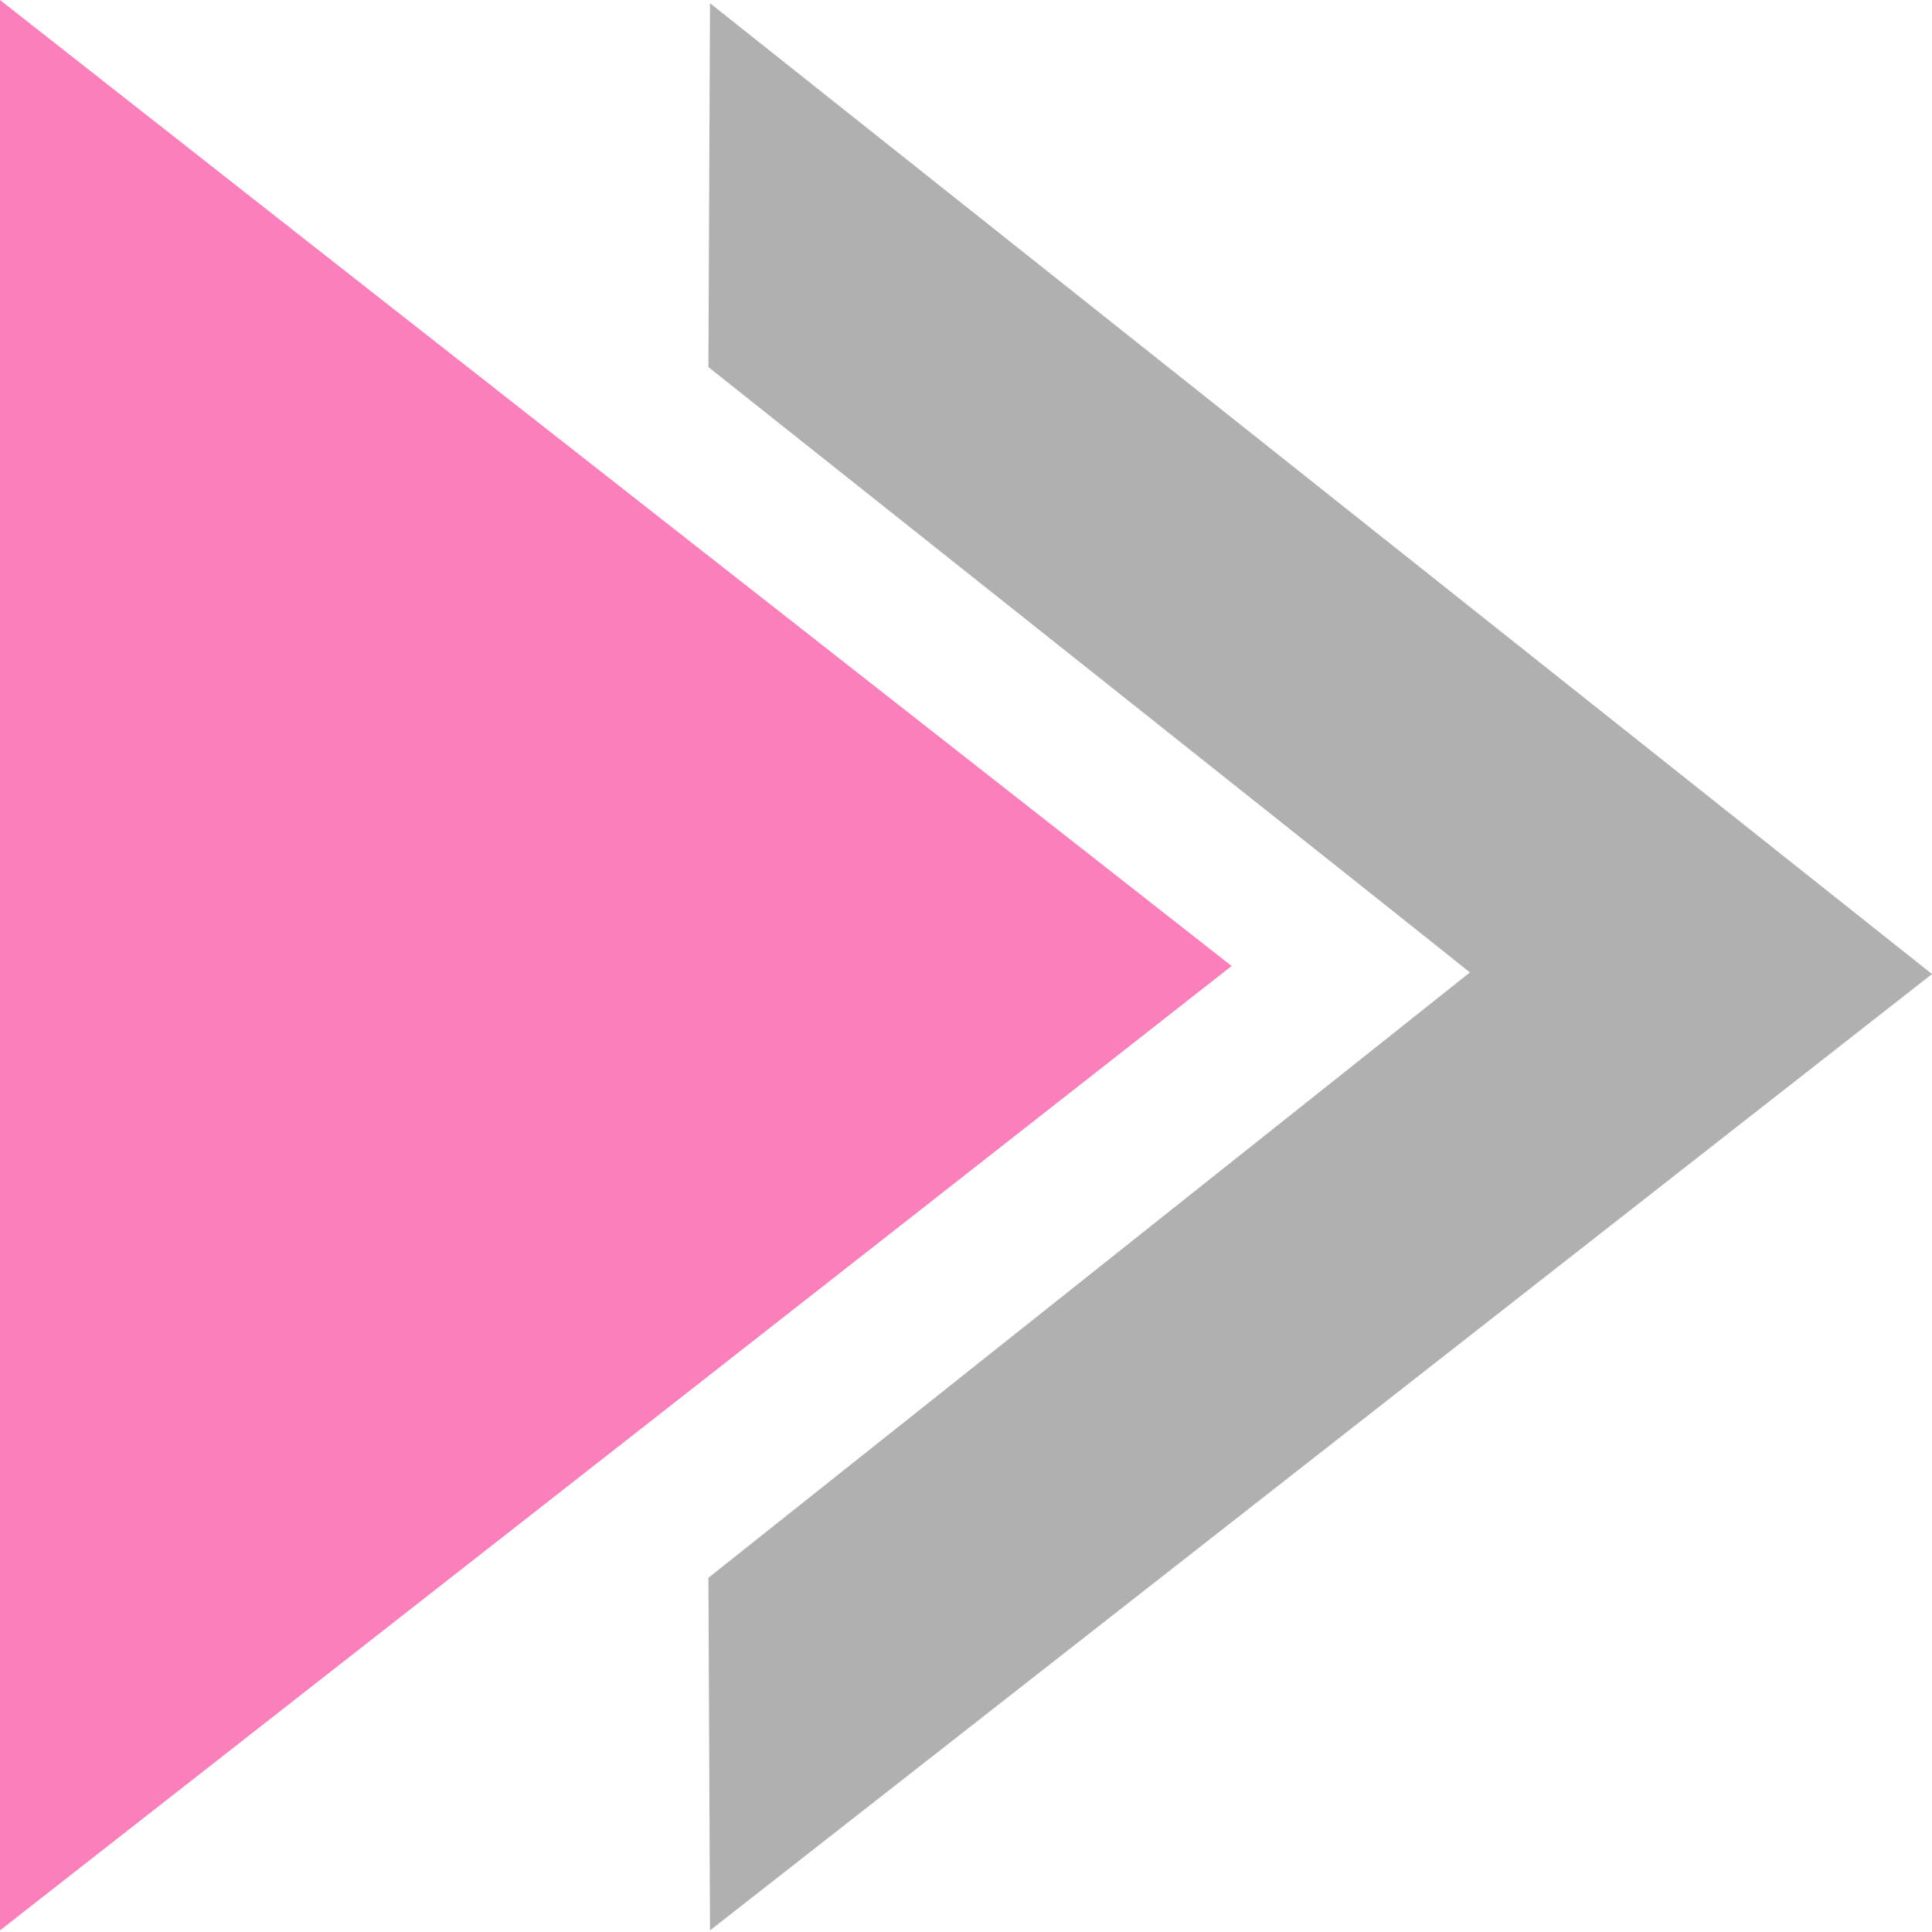<?xml version="1.0" encoding="utf-8"?>
<!-- Generator: Adobe Adobe Illustrator 24.2.0, SVG Export Plug-In . SVG Version: 6.00 Build 0)  -->
<svg version="1.1" xmlns="http://www.w3.org/2000/svg" xmlns:xlink="http://www.w3.org/1999/xlink" x="0px" y="0px" width="12px"
	 height="12px" viewBox="0 0 12 12" style="enable-background:new 0 0 12 12;" xml:space="preserve">
<style type="text/css">
	.st0{opacity:0.8;fill:#9C9C9C;}
	.st1{opacity:0.6;fill:#F62A8D;}
	.st2{fill:#F62A8D;}
	.st3{fill:#ECEBEC;}
	.st4{fill:#FFFFFF;}
	.st5{fill:#727072;}
	.st6{fill:#68B549;}
	.st7{fill:#F0682B;}
	.st8{fill:#706D6F;}
	.st9{fill:#8C8A8C;}
</style>
<g id="Layer_1">
</g>
<g id="Layer_2">
	<path class="st0" d="M4.4,9.8c0,0,4.63-3.68,4.73-3.76C9.02,5.95,4.4,2.28,4.4,2.28l0.01-2.26L12,6.05l-7.59,5.94"/>
	<path class="st1" d="M0,11.44c0-3.8,0-7.58,0-11.44C2.57,2.02,5.1,4,7.65,6C5.1,8,2.57,9.98,0,11.99C0,11.78,0,11.62,0,11.44z"/>
</g>
</svg>
